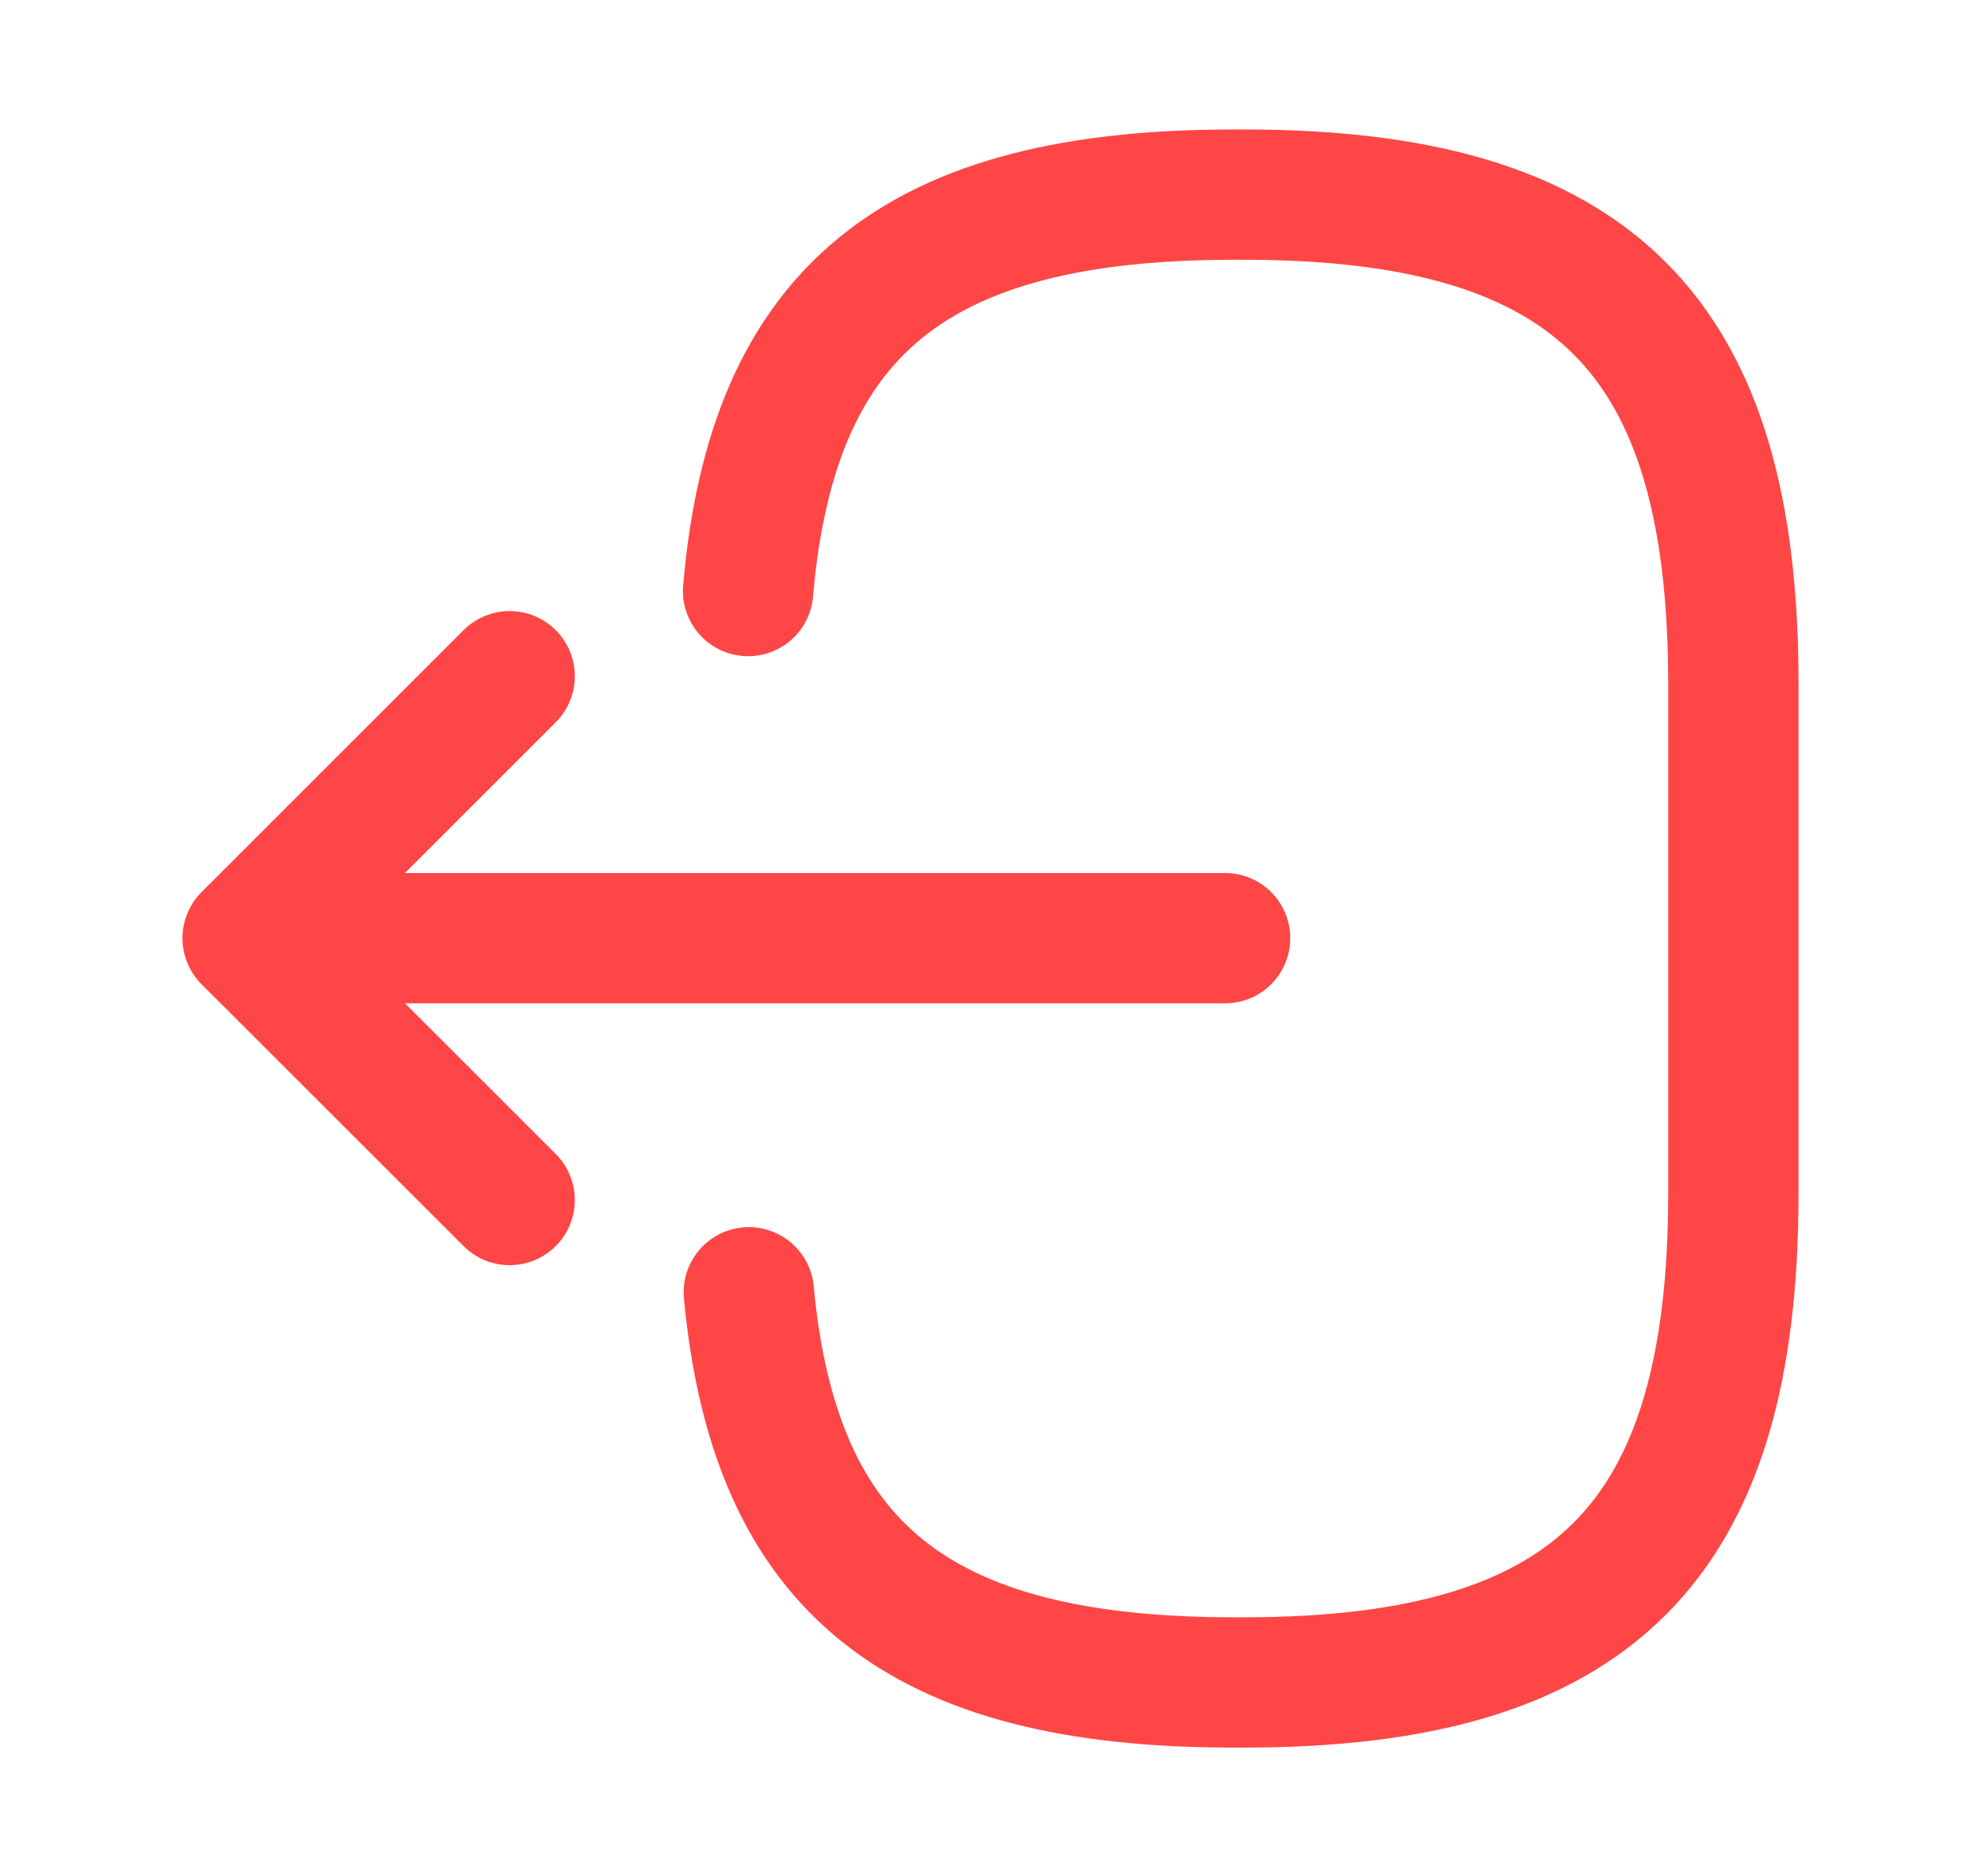 <svg width="19" height="18" viewBox="0 0 19 18" fill="none" xmlns="http://www.w3.org/2000/svg">
<path d="M7.175 5.67C7.407 2.97 8.795 1.867 11.832 1.867L11.93 1.867C15.282 1.867 16.625 3.21 16.625 6.562L16.625 11.445C16.625 14.797 15.282 16.14 11.93 16.14L11.832 16.14C8.817 16.14 7.43 15.052 7.182 12.397" stroke="#FF4646" stroke-width="1.25" stroke-linecap="round" stroke-linejoin="round"/>
<path d="M11.75 9L3.215 9" stroke="#FF4646" stroke-width="1.25" stroke-linecap="round" stroke-linejoin="round"/>
<path d="M4.888 6.487L2.375 9L4.888 11.512" stroke="#FF4646" stroke-width="1.25" stroke-linecap="round" stroke-linejoin="round"/>
</svg>
